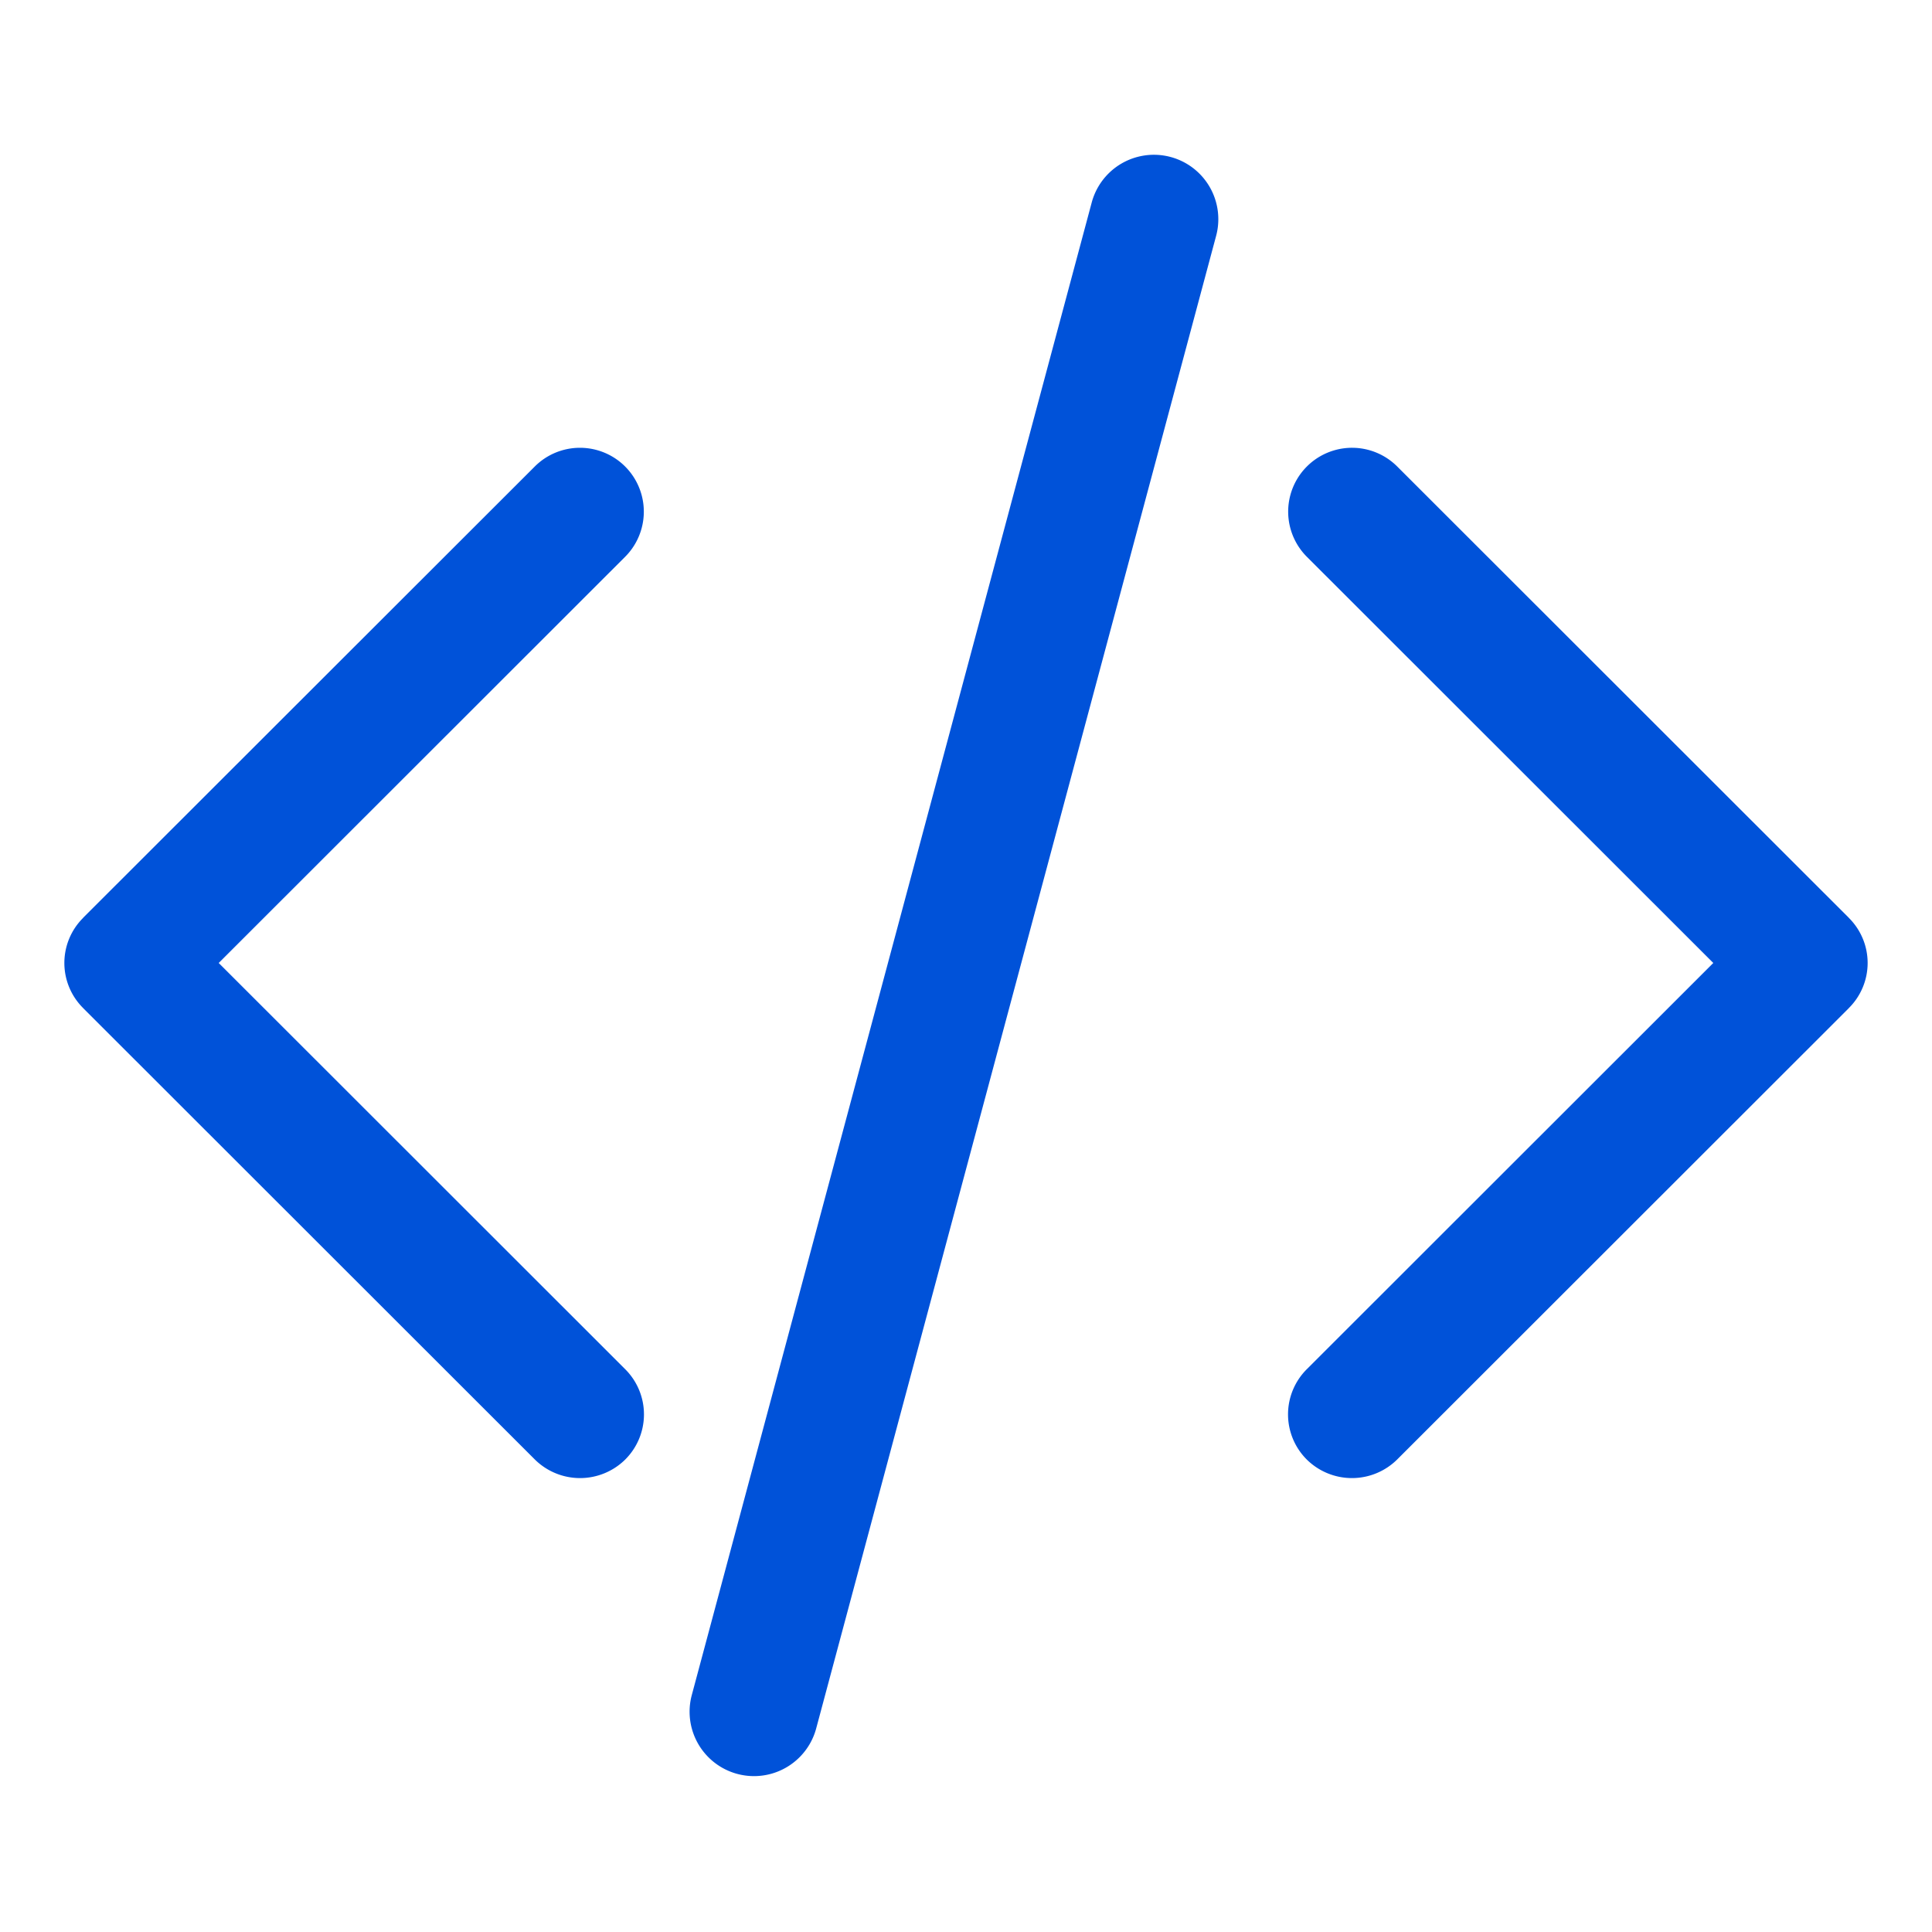 <?xml version="1.0" standalone="no"?><!DOCTYPE svg PUBLIC "-//W3C//DTD SVG 1.1//EN" "http://www.w3.org/Graphics/SVG/1.1/DTD/svg11.dtd"><svg t="1608469686512" class="icon" viewBox="0 0 1024 1024" version="1.1" xmlns="http://www.w3.org/2000/svg" p-id="11370" xmlns:xlink="http://www.w3.org/1999/xlink" width="200" height="200"><defs><style type="text/css"></style></defs><path d="M44.1 534.357v-0.034a33.655 33.655 0 0 1 0-47.855v-0.068l239.343-239.138a33.826 33.826 0 1 1 47.889 47.855l-215.415 215.279 215.415 215.279a33.792 33.792 0 0 1 0.068 47.889 34.065 34.065 0 0 1-47.957-0.034l-239.309-239.138-0.034-0.034z m534.528-427.008a34.133 34.133 0 1 1 65.946 17.647l-211.968 791.074a34.133 34.133 0 1 1-65.946-17.647l211.968-791.074z m401.271 427.008l-239.343 239.172a34.065 34.065 0 0 1-47.957 0.034 33.792 33.792 0 0 1 0.068-47.889l215.415-215.279-215.415-215.279a33.826 33.826 0 1 1 47.889-47.855l239.309 239.138 0.034 0.034v0.034a33.655 33.655 0 0 1 0 47.855z" fill="#0052d9" p-id="11371"></path></svg>